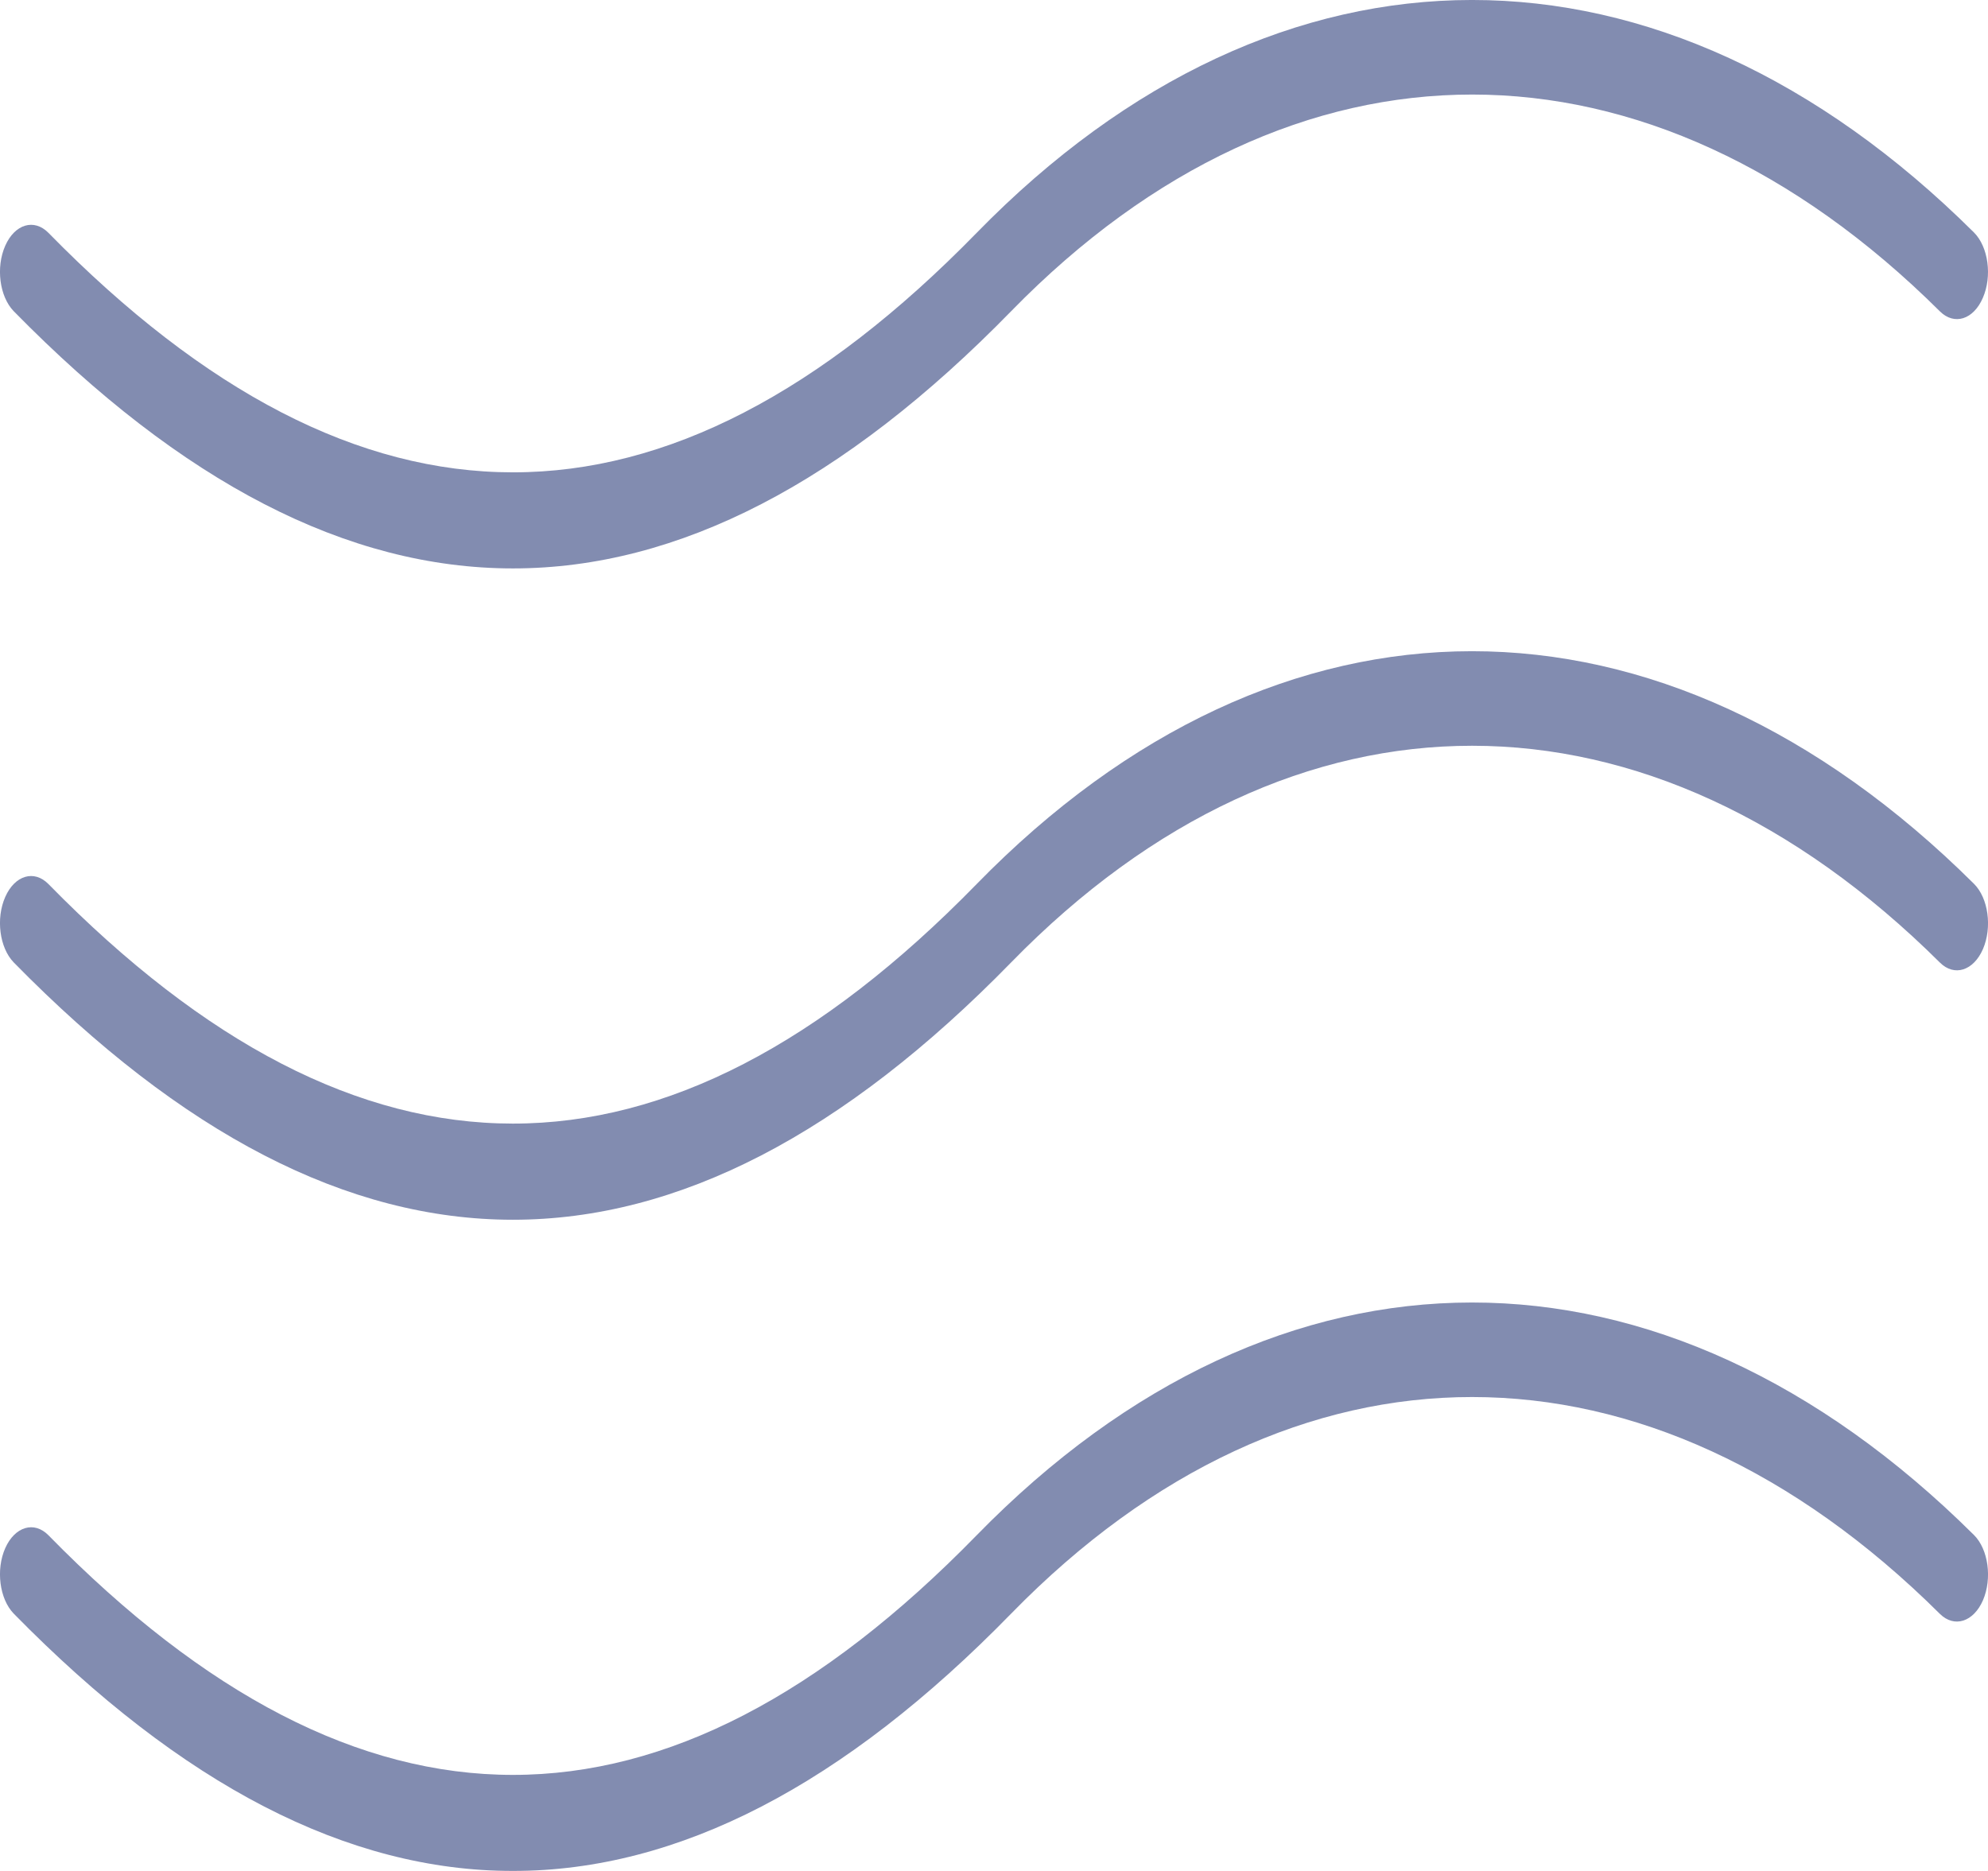 <svg width="17" height="16" viewBox="0 0 17 16" fill="none" xmlns="http://www.w3.org/2000/svg">
<g opacity="0.5">
<path d="M4.386 4.861C5.802 4.861 7.216 4.127 8.648 2.66C11.059 0.191 14.102 0.191 16.589 2.663C16.712 2.785 16.876 2.733 16.956 2.547C17.037 2.361 17.003 2.111 16.88 1.988C14.211 -0.664 10.943 -0.663 8.351 1.992C5.686 4.722 3.089 4.722 0.414 1.991C0.292 1.867 0.127 1.916 0.045 2.101C-0.037 2.286 -0.004 2.536 0.117 2.661C1.555 4.128 2.971 4.861 4.386 4.861Z" fill="#061962"/>
<path d="M16.88 7.558C14.21 4.905 10.943 4.906 8.351 7.561C5.685 10.292 3.089 10.291 0.414 7.56C0.292 7.436 0.127 7.485 0.045 7.67C-0.037 7.855 -0.004 8.105 0.117 8.23C1.555 9.697 2.971 10.431 4.386 10.431C5.801 10.431 7.215 9.697 8.648 8.229C11.059 5.759 14.102 5.761 16.589 8.232C16.712 8.354 16.876 8.302 16.957 8.116C17.037 7.93 17.003 7.68 16.88 7.558Z" fill="#061962"/>
<path d="M16.88 13.127C14.21 10.475 10.943 10.476 8.351 13.13C5.686 15.861 3.09 15.862 0.414 13.129C0.292 13.005 0.127 13.055 0.045 13.239C-0.037 13.424 -0.004 13.674 0.117 13.799C1.555 15.266 2.971 16 4.386 16C5.802 16 7.216 15.266 8.648 13.798C11.059 11.329 14.102 11.33 16.589 13.802C16.712 13.923 16.876 13.871 16.957 13.685C17.037 13.499 17.003 13.249 16.88 13.127Z" fill="#061962"/>
</g>
</svg>
